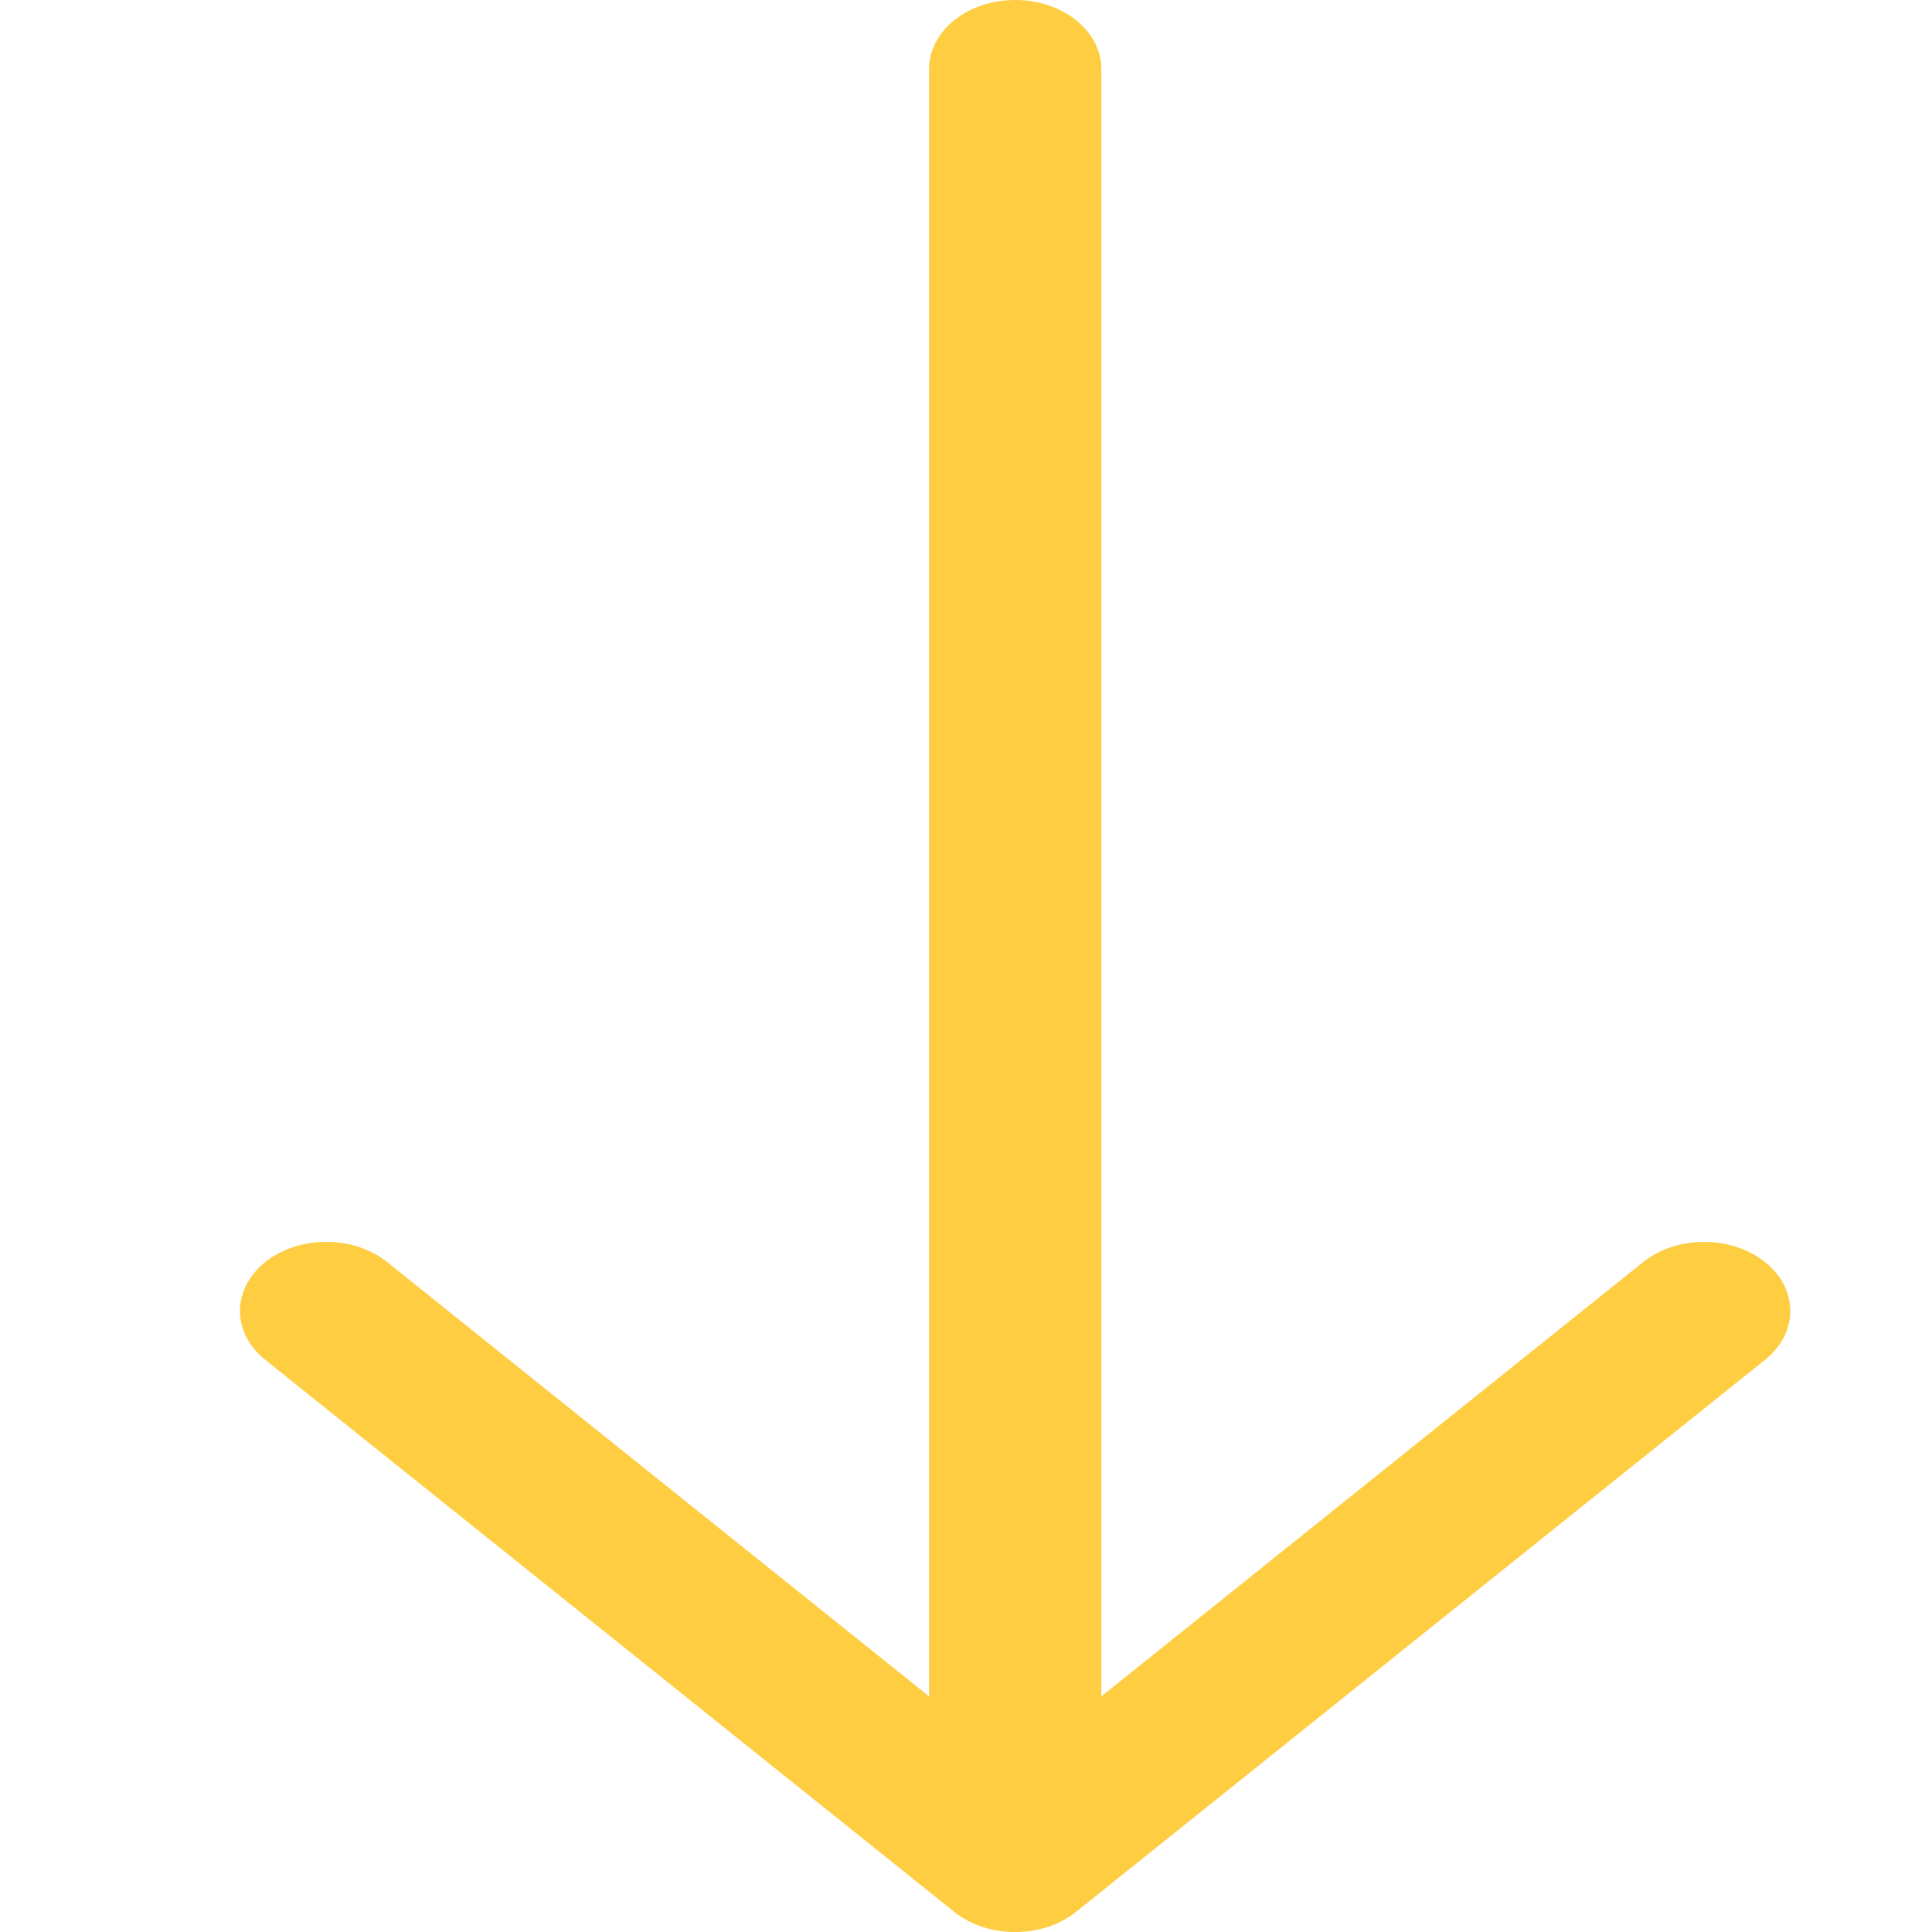 <?xml version="1.0" encoding="UTF-8" standalone="no"?>
<svg
   width="24"
   height="24"
   fill="currentColor"
   class="bi bi-arrow-up"
   viewBox="0 0 24 24"
   version="1.1"
   id="svg12"
   sodipodi:docname="arrow-down.svg"
   inkscape:version="1.2.1 (9c6d41e410, 2022-07-14)"
   xmlns:inkscape="http://www.inkscape.org/namespaces/inkscape"
   xmlns:sodipodi="http://sodipodi.sourceforge.net/DTD/sodipodi-0.dtd"
   xmlns="http://www.w3.org/2000/svg"
   xmlns:svg="http://www.w3.org/2000/svg">
  <defs
     id="defs16" />
  <sodipodi:namedview
     id="namedview14"
     pagecolor="#ffffff"
     bordercolor="#000000"
     borderopacity="0.25"
     inkscape:showpageshadow="2"
     inkscape:pageopacity="0.0"
     inkscape:pagecheckerboard="0"
     inkscape:deskcolor="#d1d1d1"
     showgrid="false"
     inkscape:zoom="18.495262"
     inkscape:cx="3.3522099"
     inkscape:cy="11.678667"
     inkscape:window-width="1920"
     inkscape:window-height="1017"
     inkscape:window-x="-8"
     inkscape:window-y="-8"
     inkscape:window-maximized="1"
     inkscape:current-layer="svg12" />
  <path
     fill-rule="evenodd"
     d="M 12.611,1.4699798e-4 A 1.07,0.857 0 0 0 11.541,0.857 V 21.073 L 4.81,15.678 a 1.071,0.858 0 0 0 -1.515,1.214 l 8.558,6.857 a 1.07,0.857 0 0 0 1.515,0 l 8.558,-6.857 A 1.071,0.858 0 1 0 20.412,15.678 l -6.731,5.395 V 0.857 A 1.07,0.857 0 0 0 12.611,1.4699798e-4 Z"
     id="path10"
     style="fill:#ffcd42;fill-opacity:1;stroke-width:1.915;stroke-dasharray:none" />
</svg>
